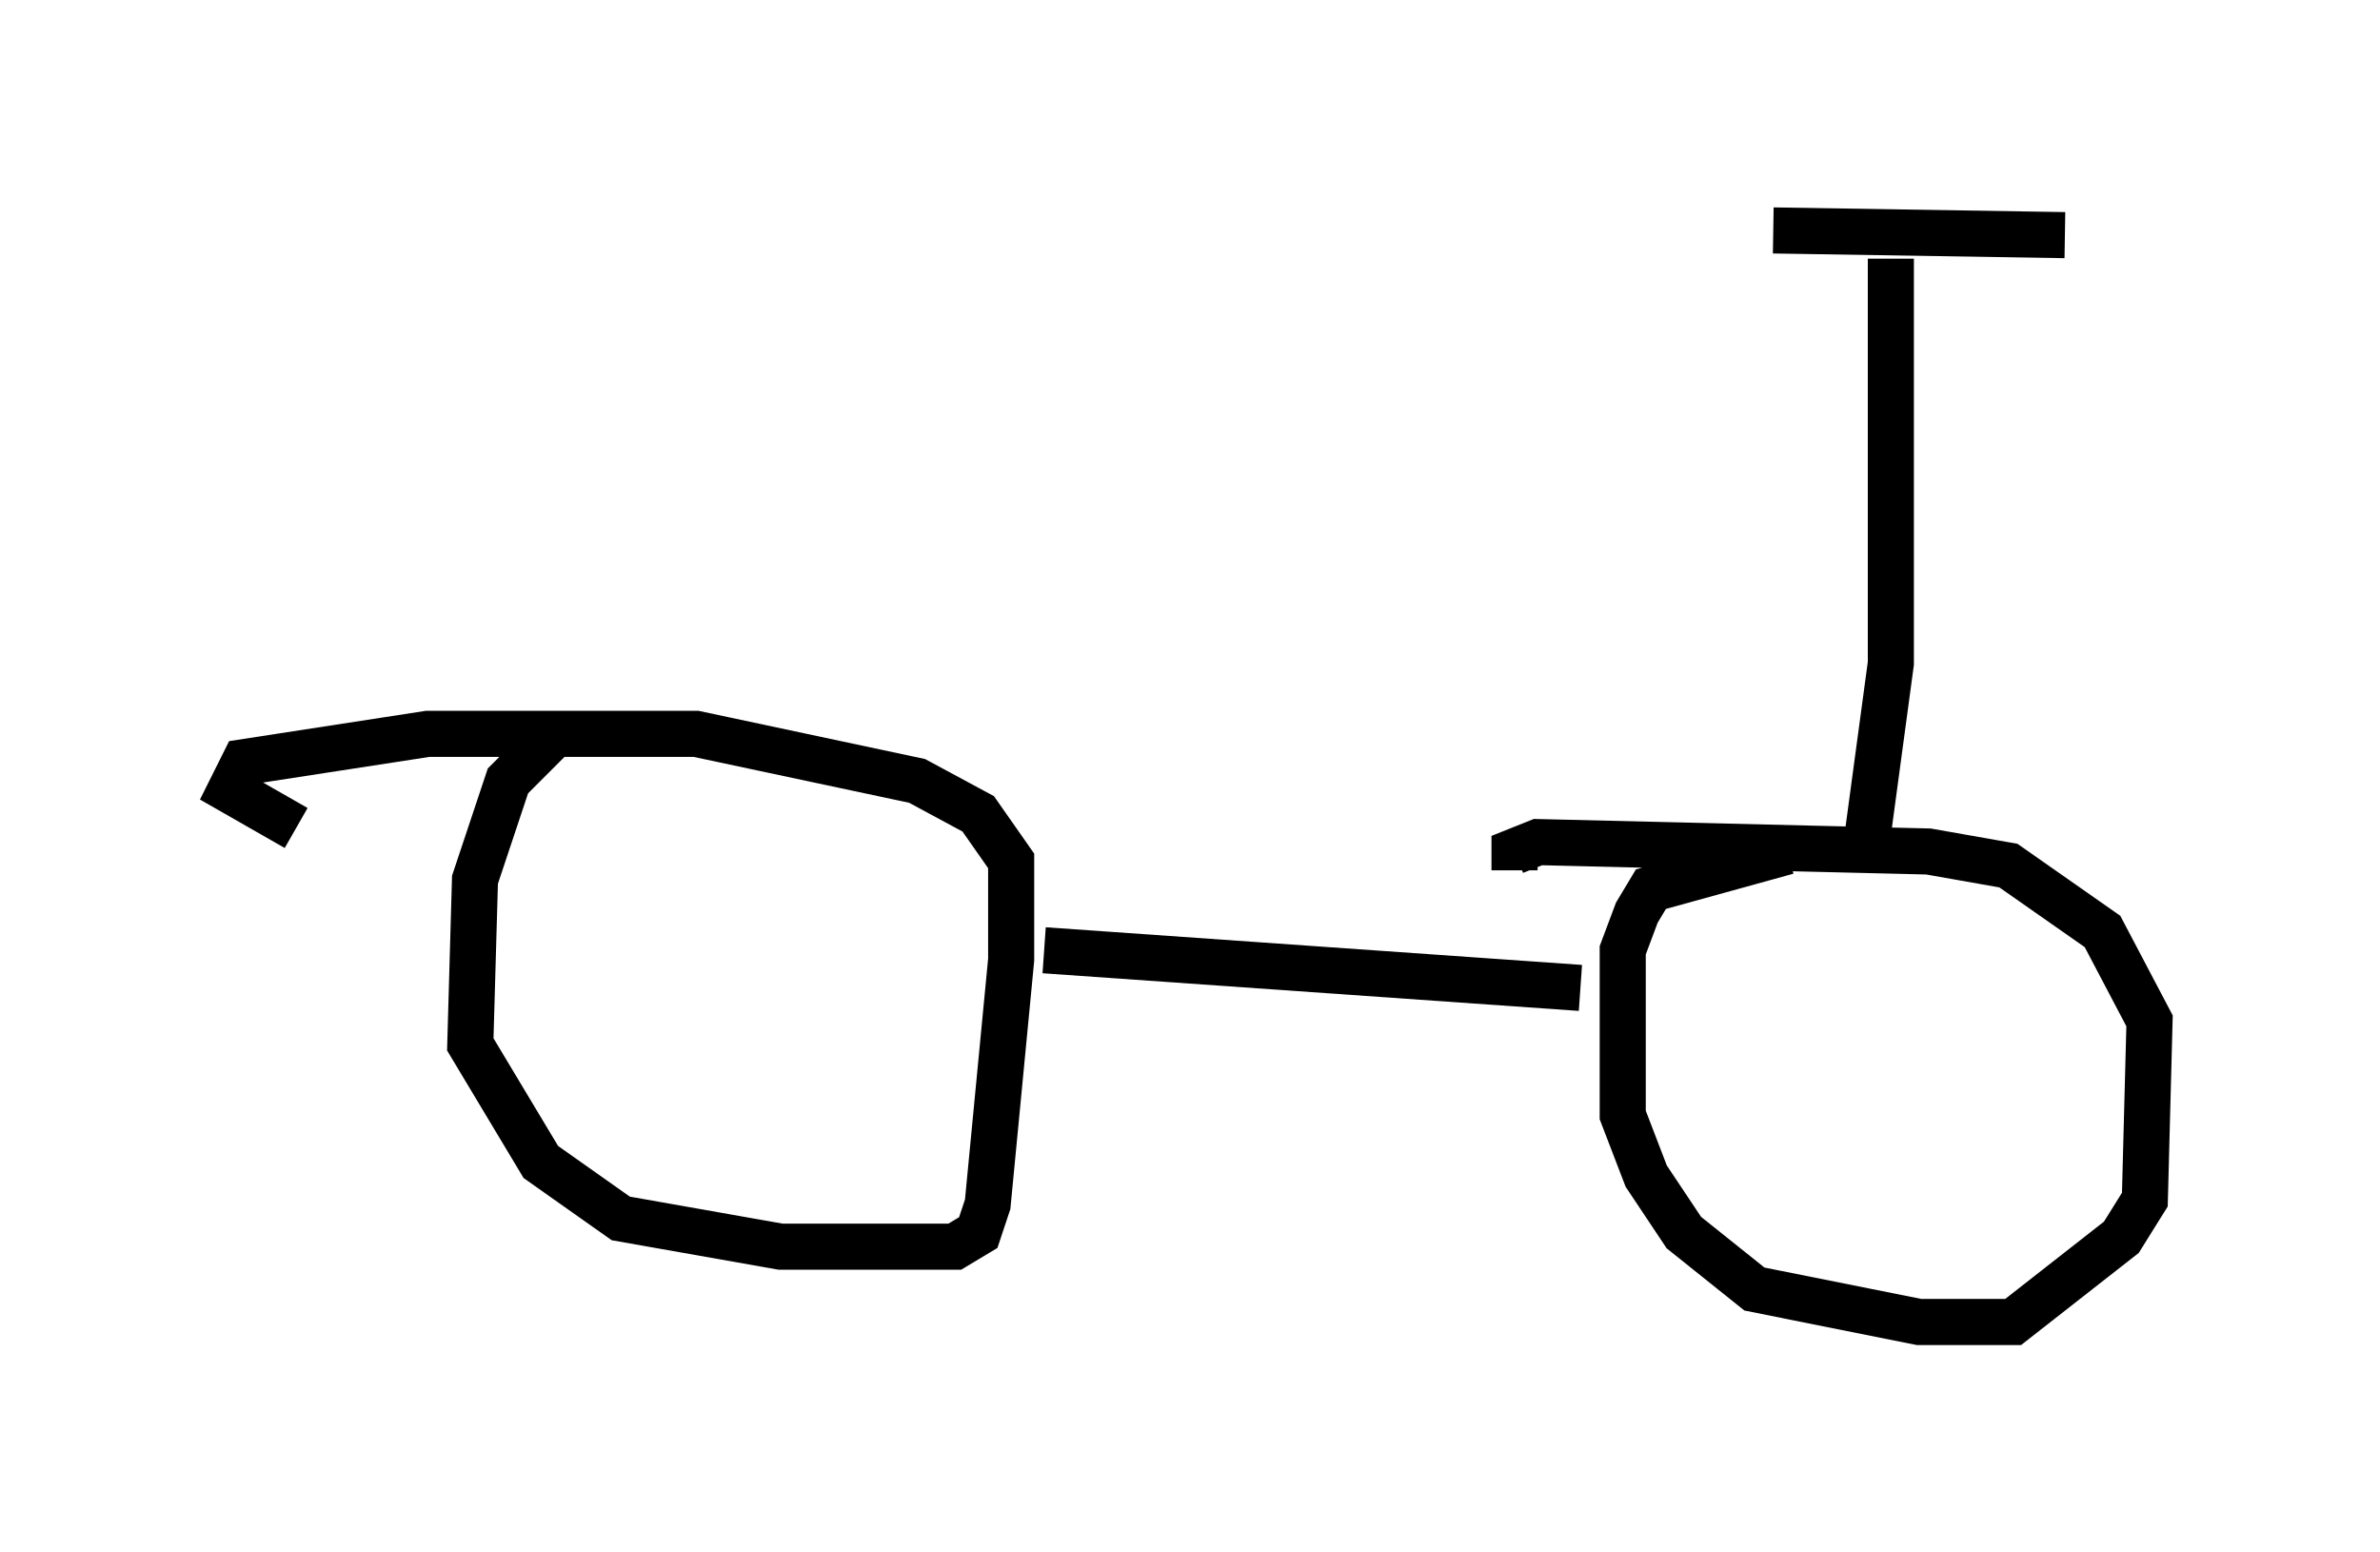 <?xml version="1.0" encoding="utf-8" ?>
<svg baseProfile="full" height="33.684" version="1.1" width="51.65" xmlns="http://www.w3.org/2000/svg" xmlns:ev="http://www.w3.org/2001/xml-events" xmlns:xlink="http://www.w3.org/1999/xlink"><defs /><rect fill="white" height="33.684" width="51.65" x="0" y="0" /><path d="M16.025, 15.617 m-3.981, 0.306 l-1.021, 1.021 -0.715, 2.144 l-0.102, 3.573 1.531, 2.552 l1.735, 1.225 3.471, 0.613 l3.777, 0.0 0.51, -0.306 l0.204, -0.613 0.51, -5.308 l0.0, -2.144 -0.715, -1.021 l-1.327, -0.715 -4.798, -1.021 l-5.819, 0.0 -3.981, 0.613 l-0.306, 0.613 1.429, 0.817 m32.361, 0.51 l-2.96, 0.817 -0.306, 0.51 l-0.306, 0.817 0.0, 3.573 l0.51, 1.327 0.817, 1.225 l1.531, 1.225 3.573, 0.715 l2.042, 0.0 2.348, -1.838 l0.51, -0.817 0.102, -3.879 l-1.021, -1.94 -2.042, -1.429 l-1.735, -0.306 -8.473, -0.204 l-0.51, 0.204 0.0, 0.408 m-10.208, 1.735 l11.638, 0.817 m6.227, -3.267 l0.51, -3.777 0.0, -8.779 m-2.552, -0.613 l6.329, 0.102 " fill="none" stroke="black" stroke-width="1" /></svg>